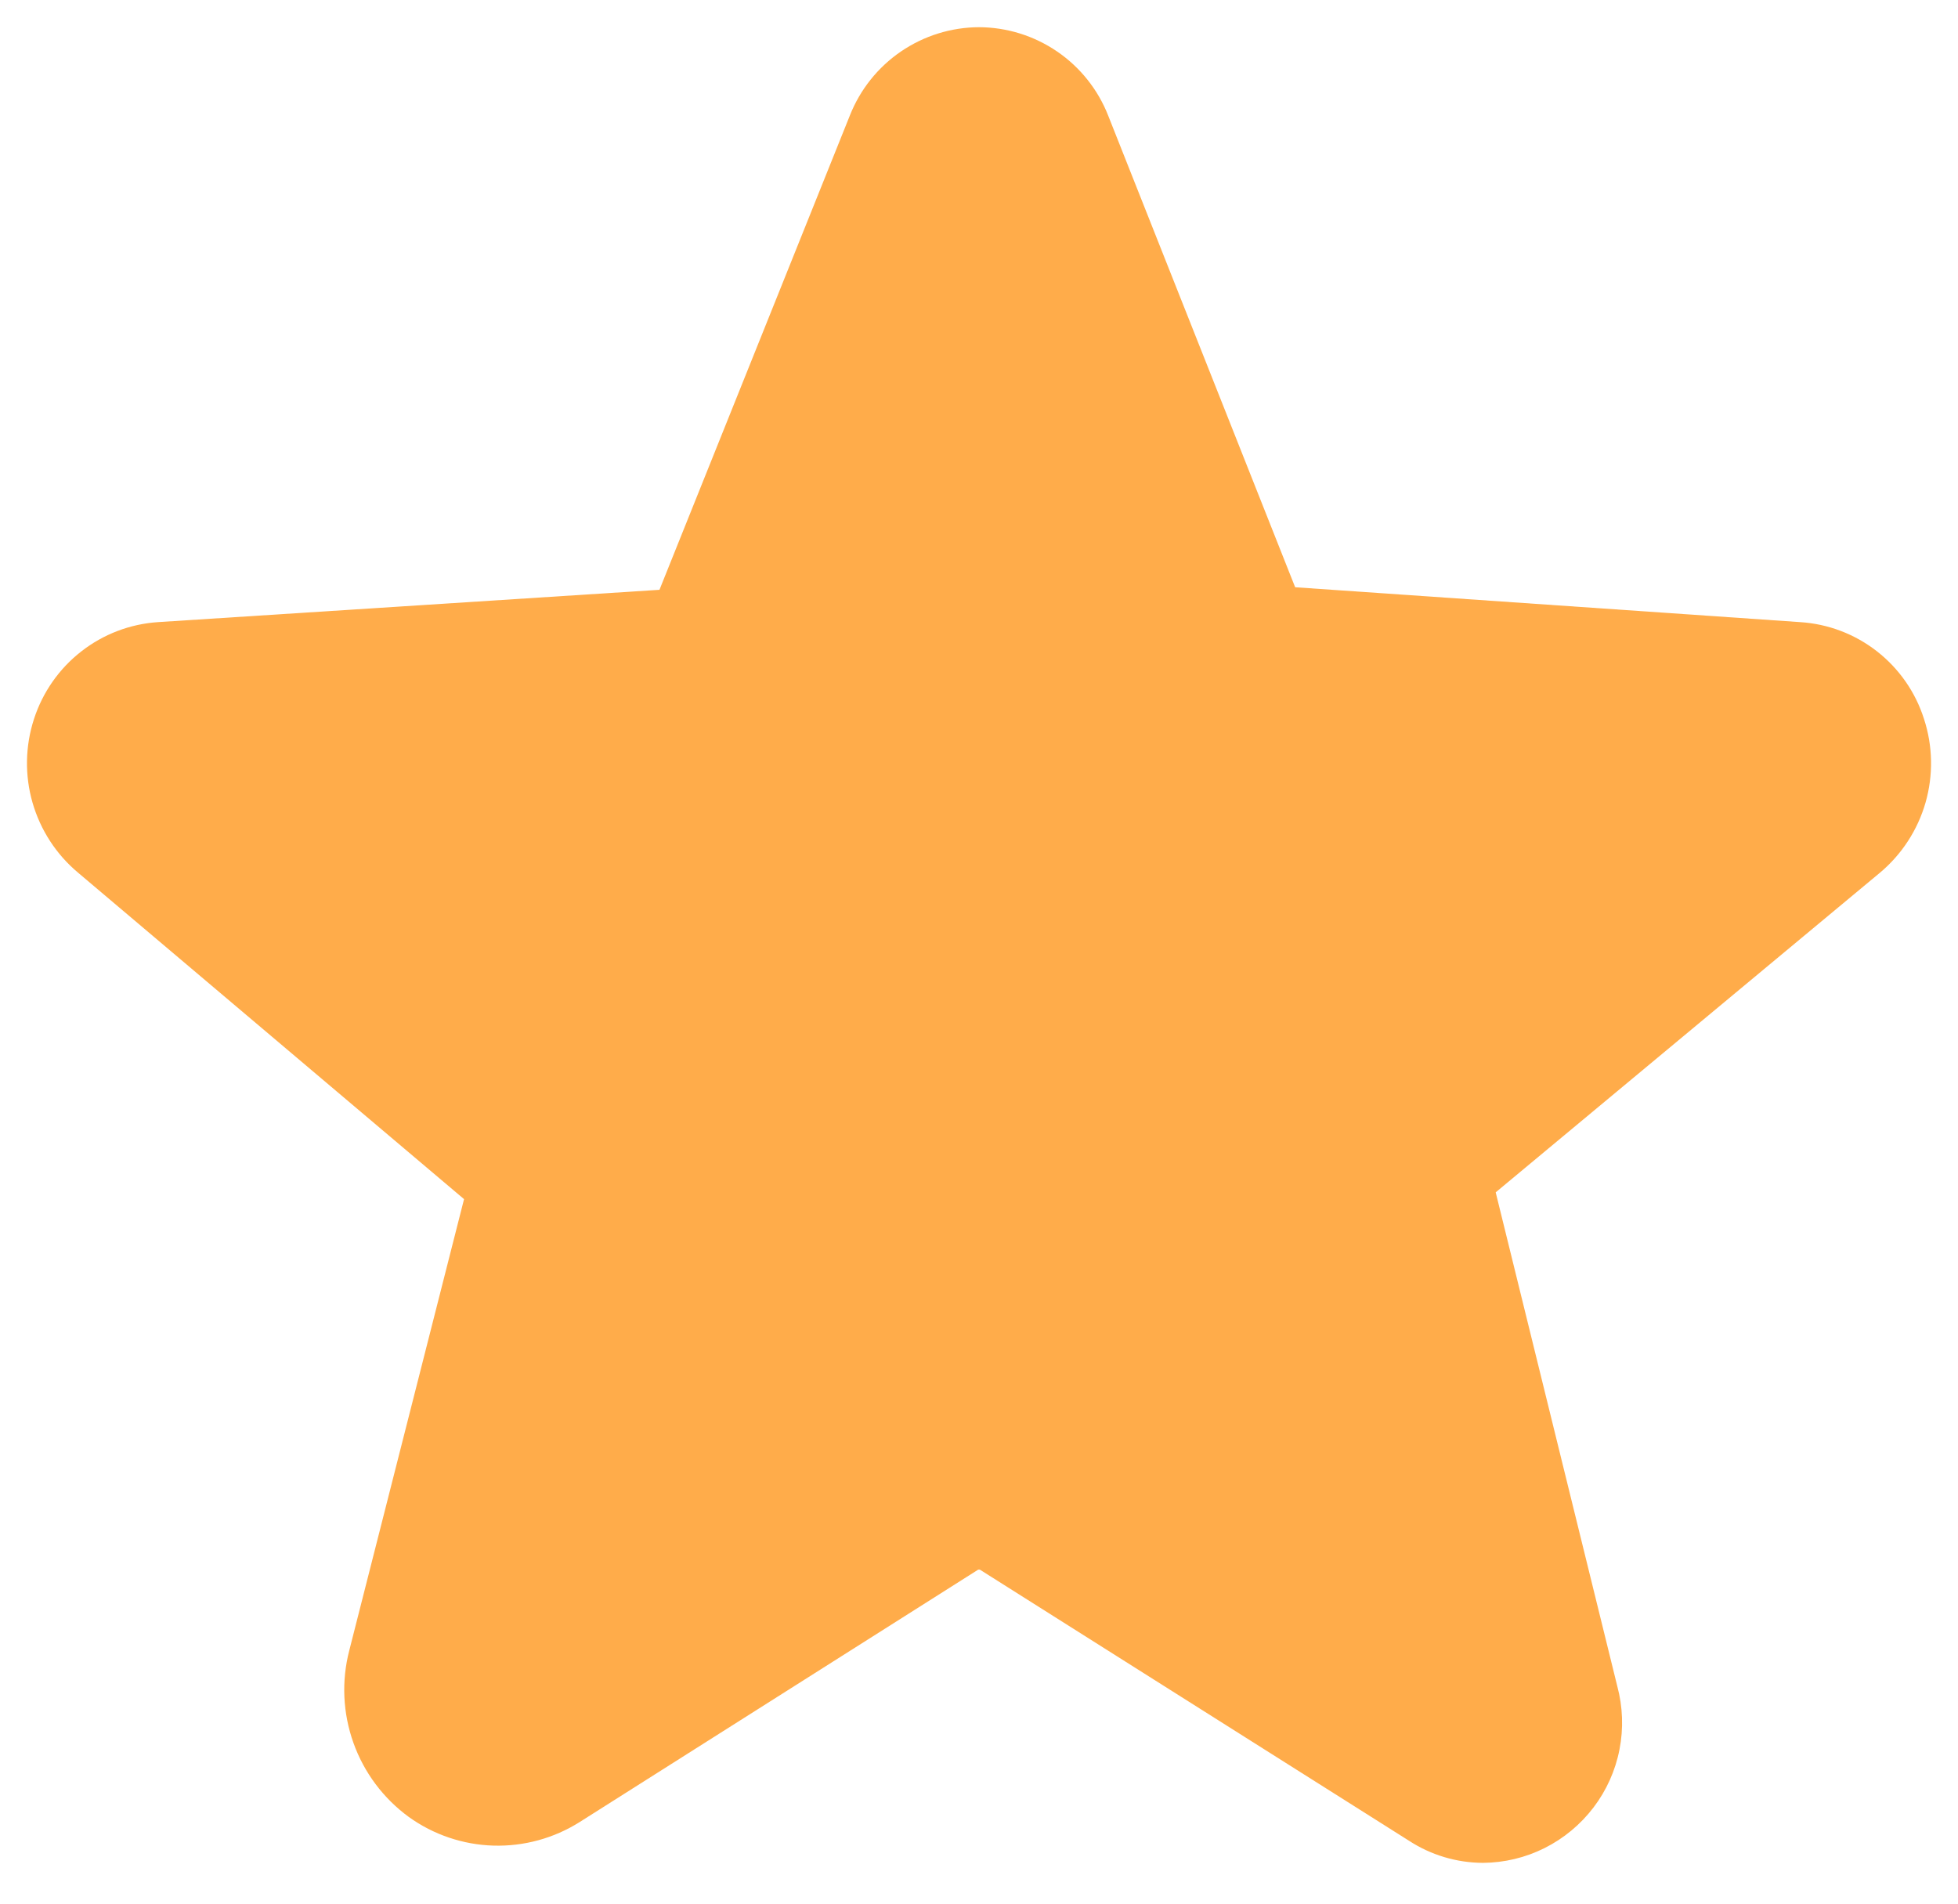 <svg width="36" height="35" viewBox="0 0 36 35" fill="none" xmlns="http://www.w3.org/2000/svg">
<path d="M35.375 13.219C35.219 12.726 34.917 12.293 34.51 11.975C34.103 11.657 33.61 11.47 33.094 11.438L23.813 10.797L20.375 2.125C20.188 1.648 19.861 1.237 19.438 0.948C19.014 0.658 18.514 0.502 18 0.5C17.487 0.502 16.987 0.658 16.563 0.948C16.14 1.237 15.813 1.648 15.625 2.125L12.125 10.844L2.907 11.438C2.392 11.472 1.899 11.66 1.493 11.978C1.086 12.295 0.784 12.728 0.625 13.219C0.463 13.717 0.453 14.253 0.598 14.757C0.743 15.261 1.035 15.711 1.438 16.047L8.532 22.047L6.422 30.344C6.276 30.905 6.303 31.497 6.498 32.043C6.693 32.59 7.048 33.064 7.516 33.406C7.971 33.733 8.513 33.916 9.072 33.933C9.632 33.949 10.183 33.799 10.657 33.5L17.985 28.859H18.016L25.907 33.844C26.311 34.107 26.783 34.248 27.266 34.25C27.66 34.247 28.048 34.154 28.401 33.977C28.753 33.8 29.06 33.545 29.299 33.231C29.537 32.918 29.701 32.553 29.776 32.166C29.852 31.779 29.837 31.381 29.735 31L27.5 21.922L34.563 16.047C34.965 15.711 35.258 15.261 35.403 14.757C35.547 14.253 35.538 13.717 35.375 13.219Z" fill="#FFAC4A"/>
</svg>
